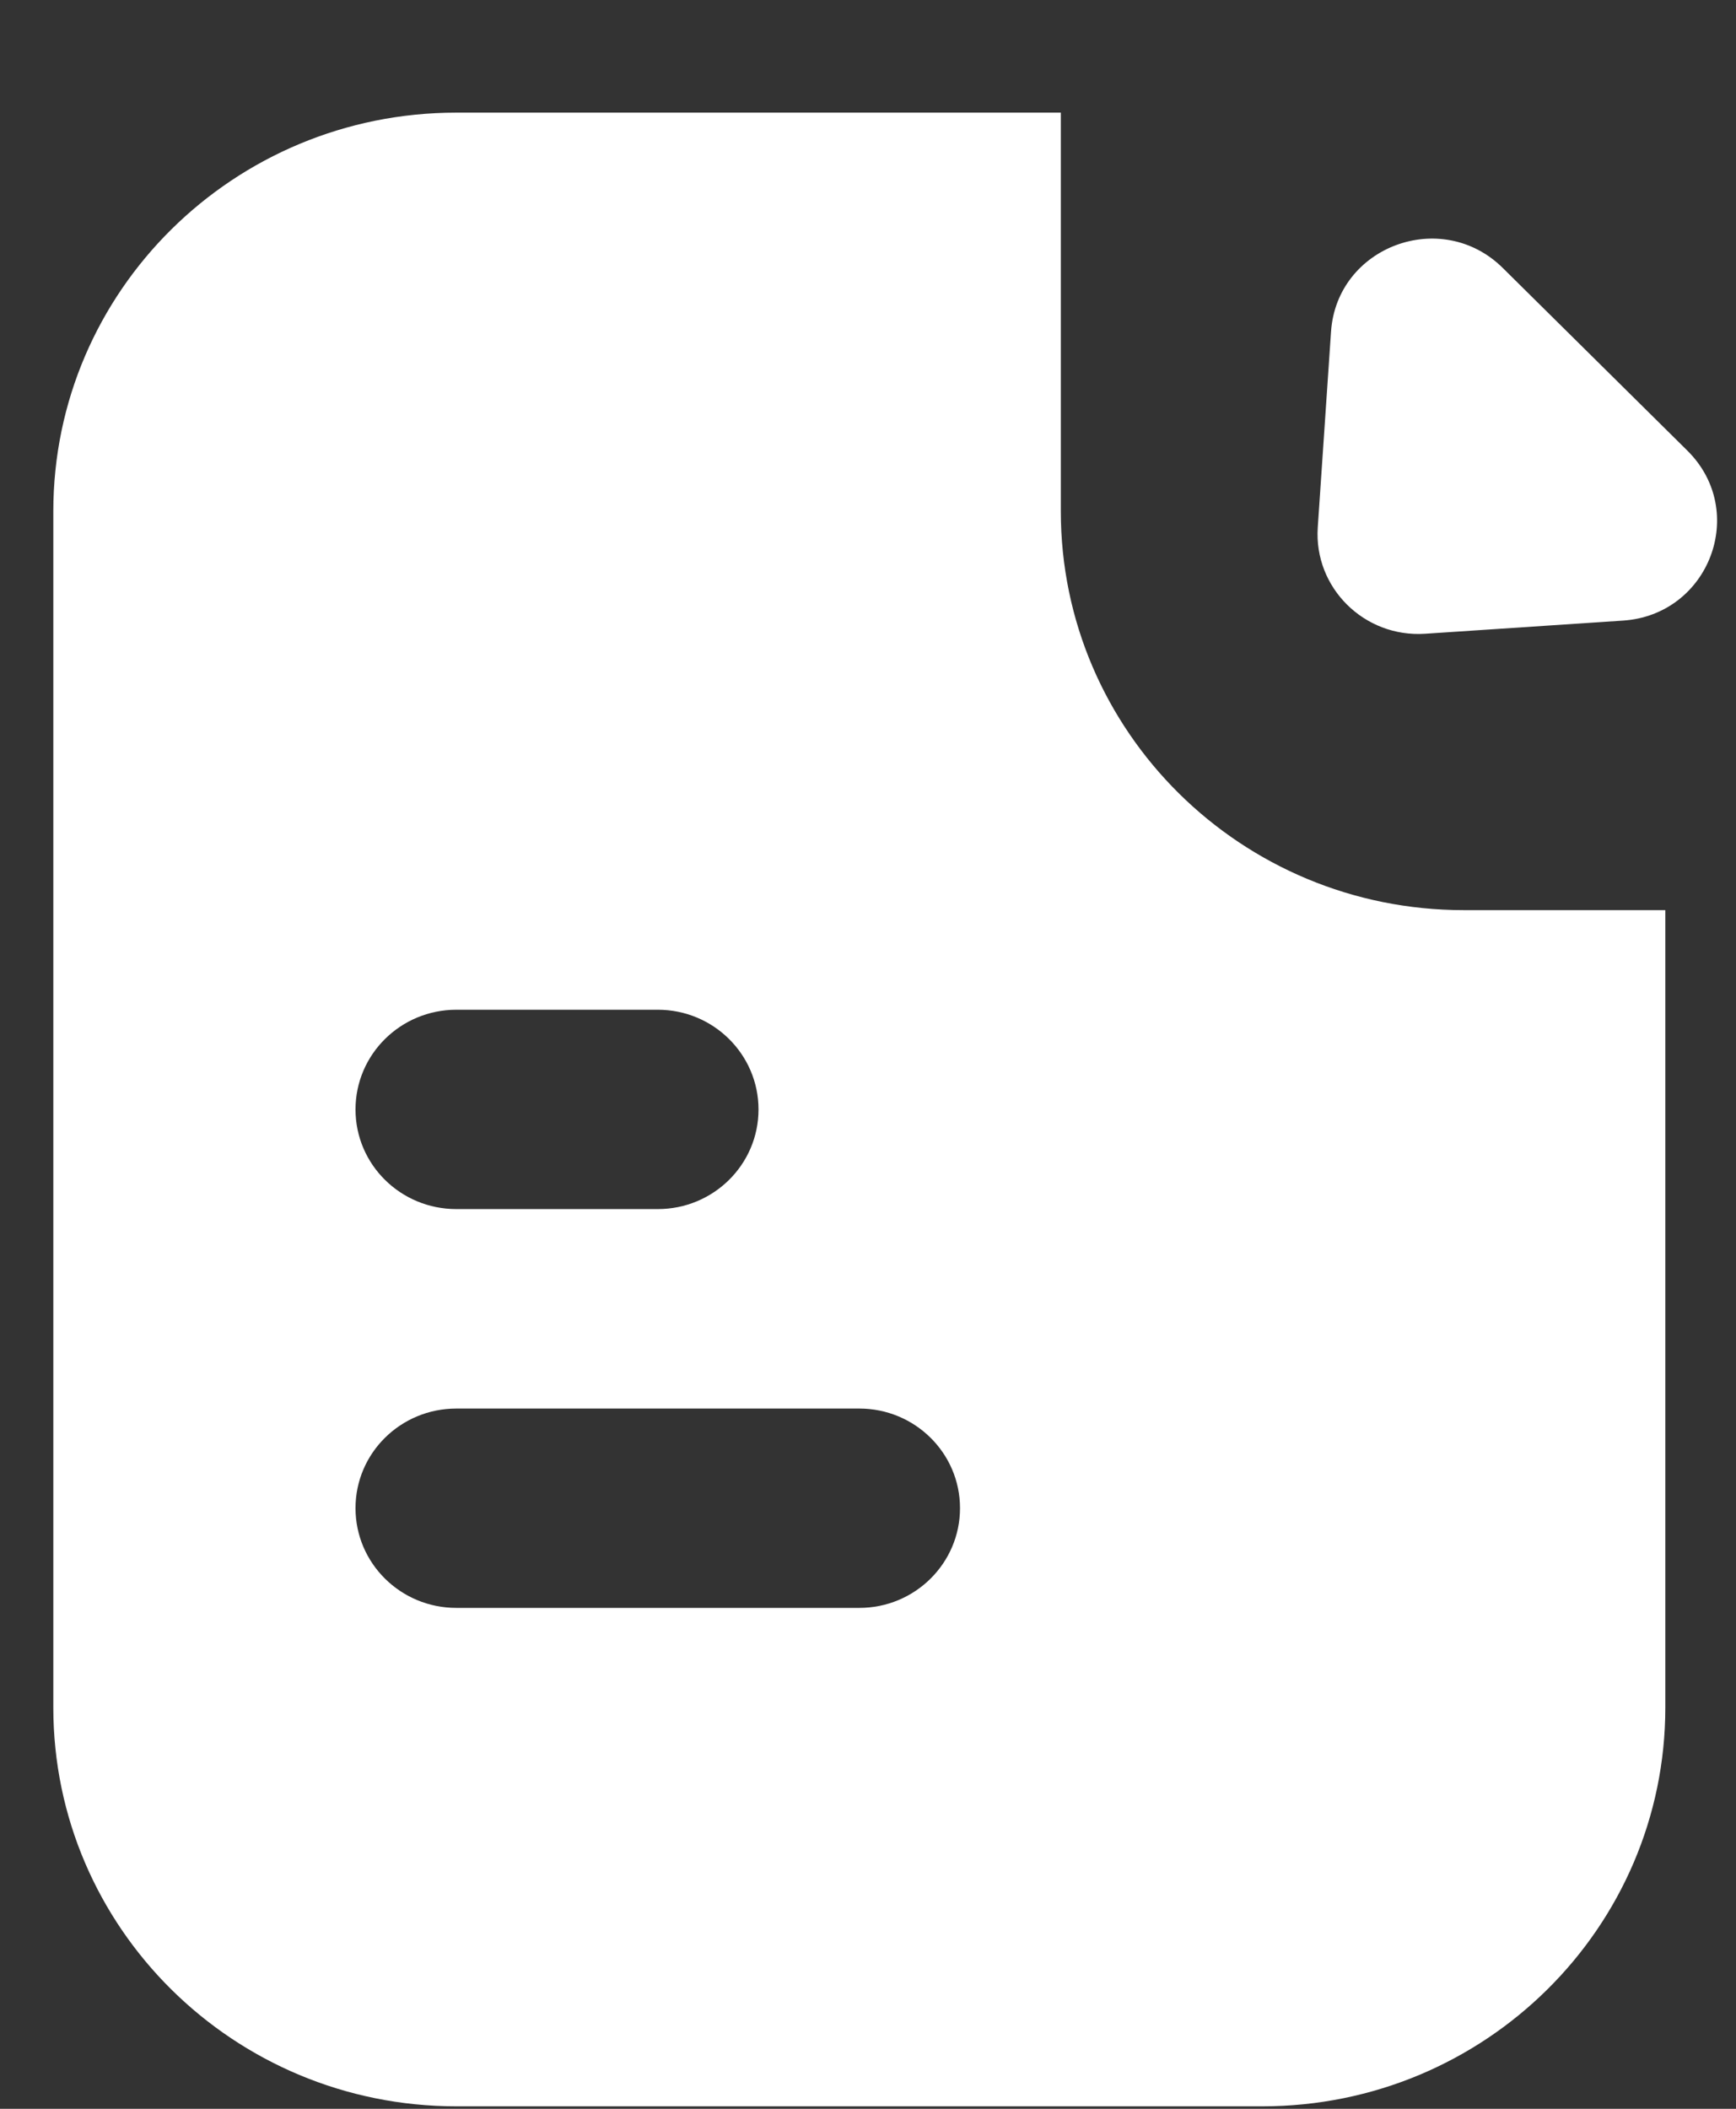 <svg xmlns="http://www.w3.org/2000/svg" width="14" height="17" viewBox="0 0 14 17" fill="none">
  <rect x="0" y="0" width="14" height="17" fill="#333333" stroke="none"/>
  <path fill-rule="evenodd" clip-rule="evenodd" d="M0.43 4.122C0.43 2.347 1.885 0.908 3.68 0.908H8.555V4.122C8.555 5.898 10.01 7.337 11.805 7.337H13.43V13.765C13.43 15.54 11.975 16.98 10.18 16.98H3.68C1.885 16.98 0.43 15.54 0.43 13.765V4.122ZM3.68 8.14C3.231 8.14 2.867 8.5 2.867 8.944C2.867 9.388 3.231 9.747 3.68 9.747H5.305C5.753 9.747 6.117 9.388 6.117 8.944C6.117 8.5 5.753 8.14 5.305 8.14H3.68ZM3.68 11.355C3.231 11.355 2.867 11.714 2.867 12.158C2.867 12.602 3.231 12.962 3.68 12.962H6.93C7.378 12.962 7.742 12.602 7.742 12.158C7.742 11.714 7.378 11.355 6.93 11.355H3.68ZM10.734 2.675L10.627 4.253C10.595 4.738 11.002 5.141 11.492 5.109L13.088 5.003C13.784 4.957 14.102 4.122 13.608 3.633L12.119 2.16C11.625 1.672 10.78 1.986 10.734 2.675Z" fill="white"/>
</svg>
